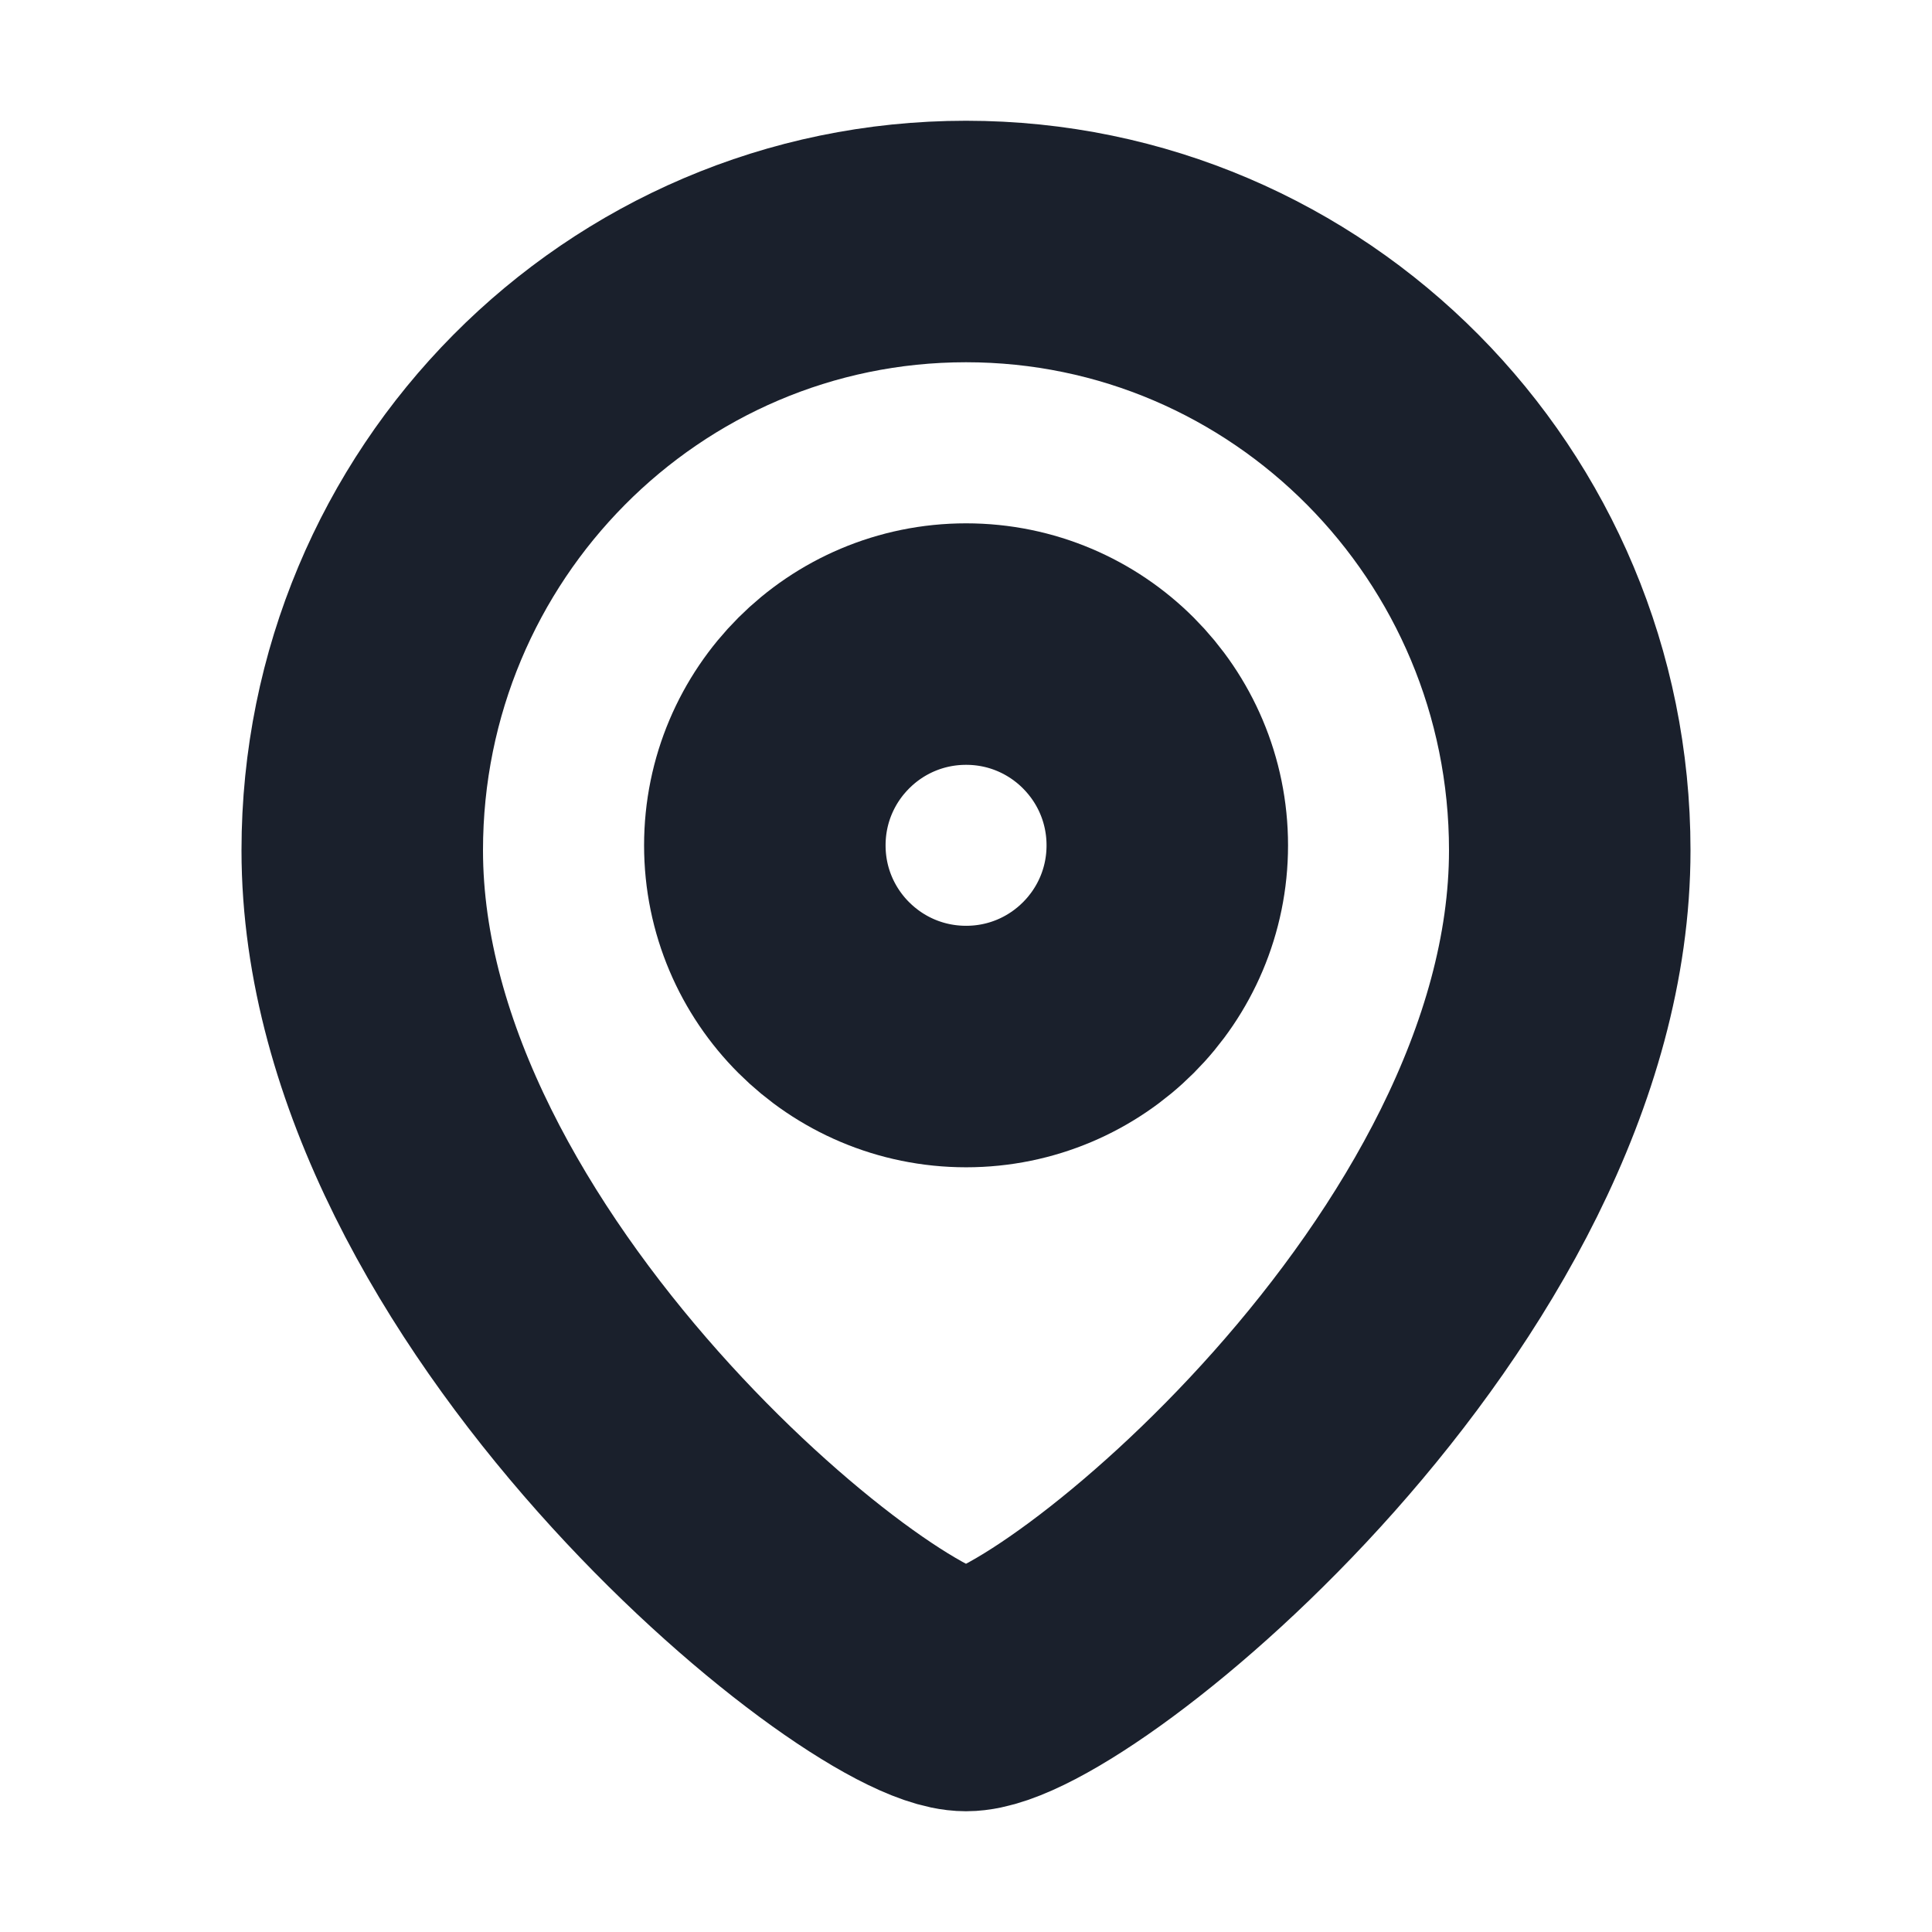 <svg width="16" height="16" viewBox="0 0 16 16" fill="none" xmlns="http://www.w3.org/2000/svg">
    <path fill-rule="evenodd" clip-rule="evenodd" d="M9.667 7.001C9.667 6.08 8.921 5.334 8.001 5.334C7.08 5.334 6.334 6.08 6.334 7.001C6.334 7.921 7.08 8.667 8.001 8.667C8.921 8.667 9.667 7.921 9.667 7.001Z" stroke="#1A202C" stroke-width="2" stroke-linecap="round" stroke-linejoin="round"/>
    <path fill-rule="evenodd" clip-rule="evenodd" d="M8 14C7.201 14 3 10.599 3 7.042C3 4.258 5.238 2 8 2C10.761 2 13 4.258 13 7.042C13 10.599 8.799 14 8 14Z" stroke="#1A202C" stroke-width="2" stroke-linecap="round" stroke-linejoin="round"/>
</svg>